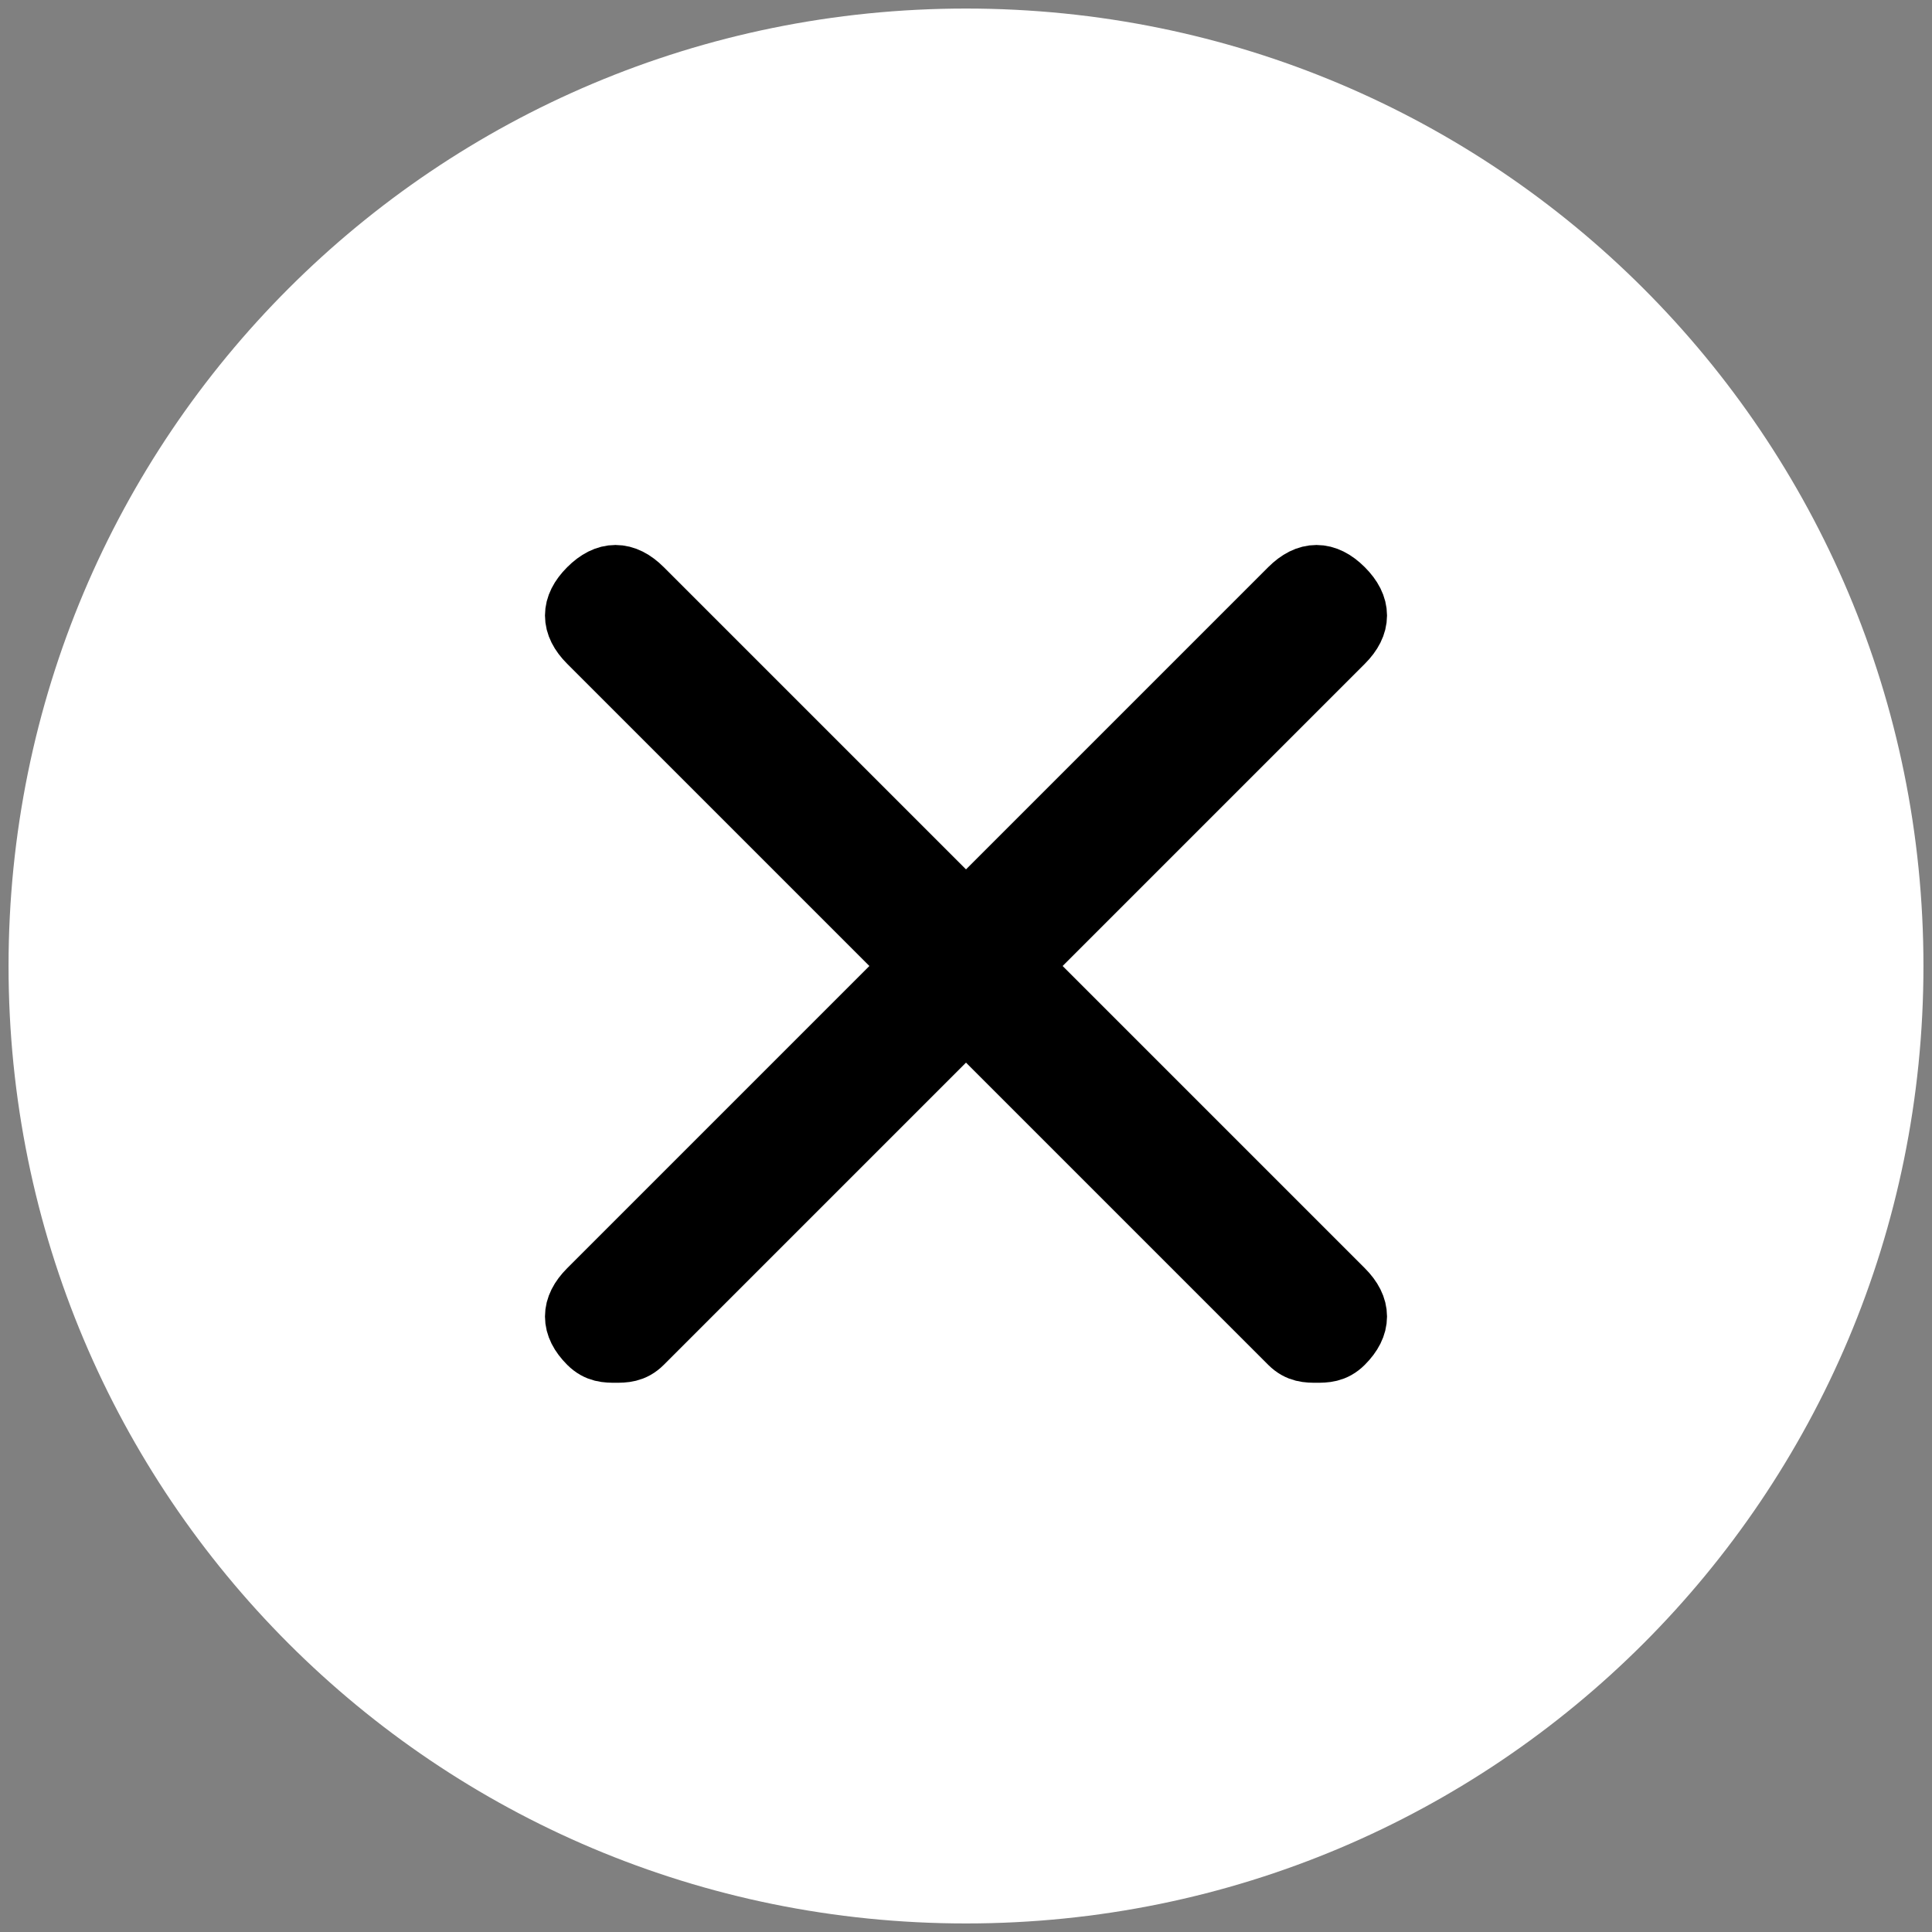 <svg id="Layer_1" xmlns="http://www.w3.org/2000/svg" viewBox="0 0 22.6 22.6"><rect x="0" y="0" width="22.6" height="22.6" fill="#808080" stroke="none"/><style>.st0{fill:#fff}.st1{stroke:#000;stroke-width:.75;stroke-linecap:square;stroke-linejoin:bevel;stroke-miterlimit:10}</style><path class="st0" d="M11.3 22.5C5.1 22.5.1 17.5.1 11.3.1 5.1 5.1.1 11.3.1s11.2 5 11.2 11.2c0 6.2-5 11.2-11.2 11.2z"/><circle class="st0" cx="11.3" cy="11.3" r="10.8"/><path class="st1" d="M15.4 15.8c-.1 0-.2 0-.3-.1L6.9 7.5c-.2-.2-.2-.4 0-.6.2-.2.4-.2.6 0l8.2 8.2c.2.2.2.4 0 .6-.1.1-.2.1-.3.1z"/><path class="st1" d="M7.2 15.8c-.1 0-.2 0-.3-.1-.2-.2-.2-.4 0-.6l8.2-8.2c.2-.2.4-.2.6 0 .2.2.2.4 0 .6l-8.2 8.2c-.1.1-.2.1-.3.1z"/></svg>